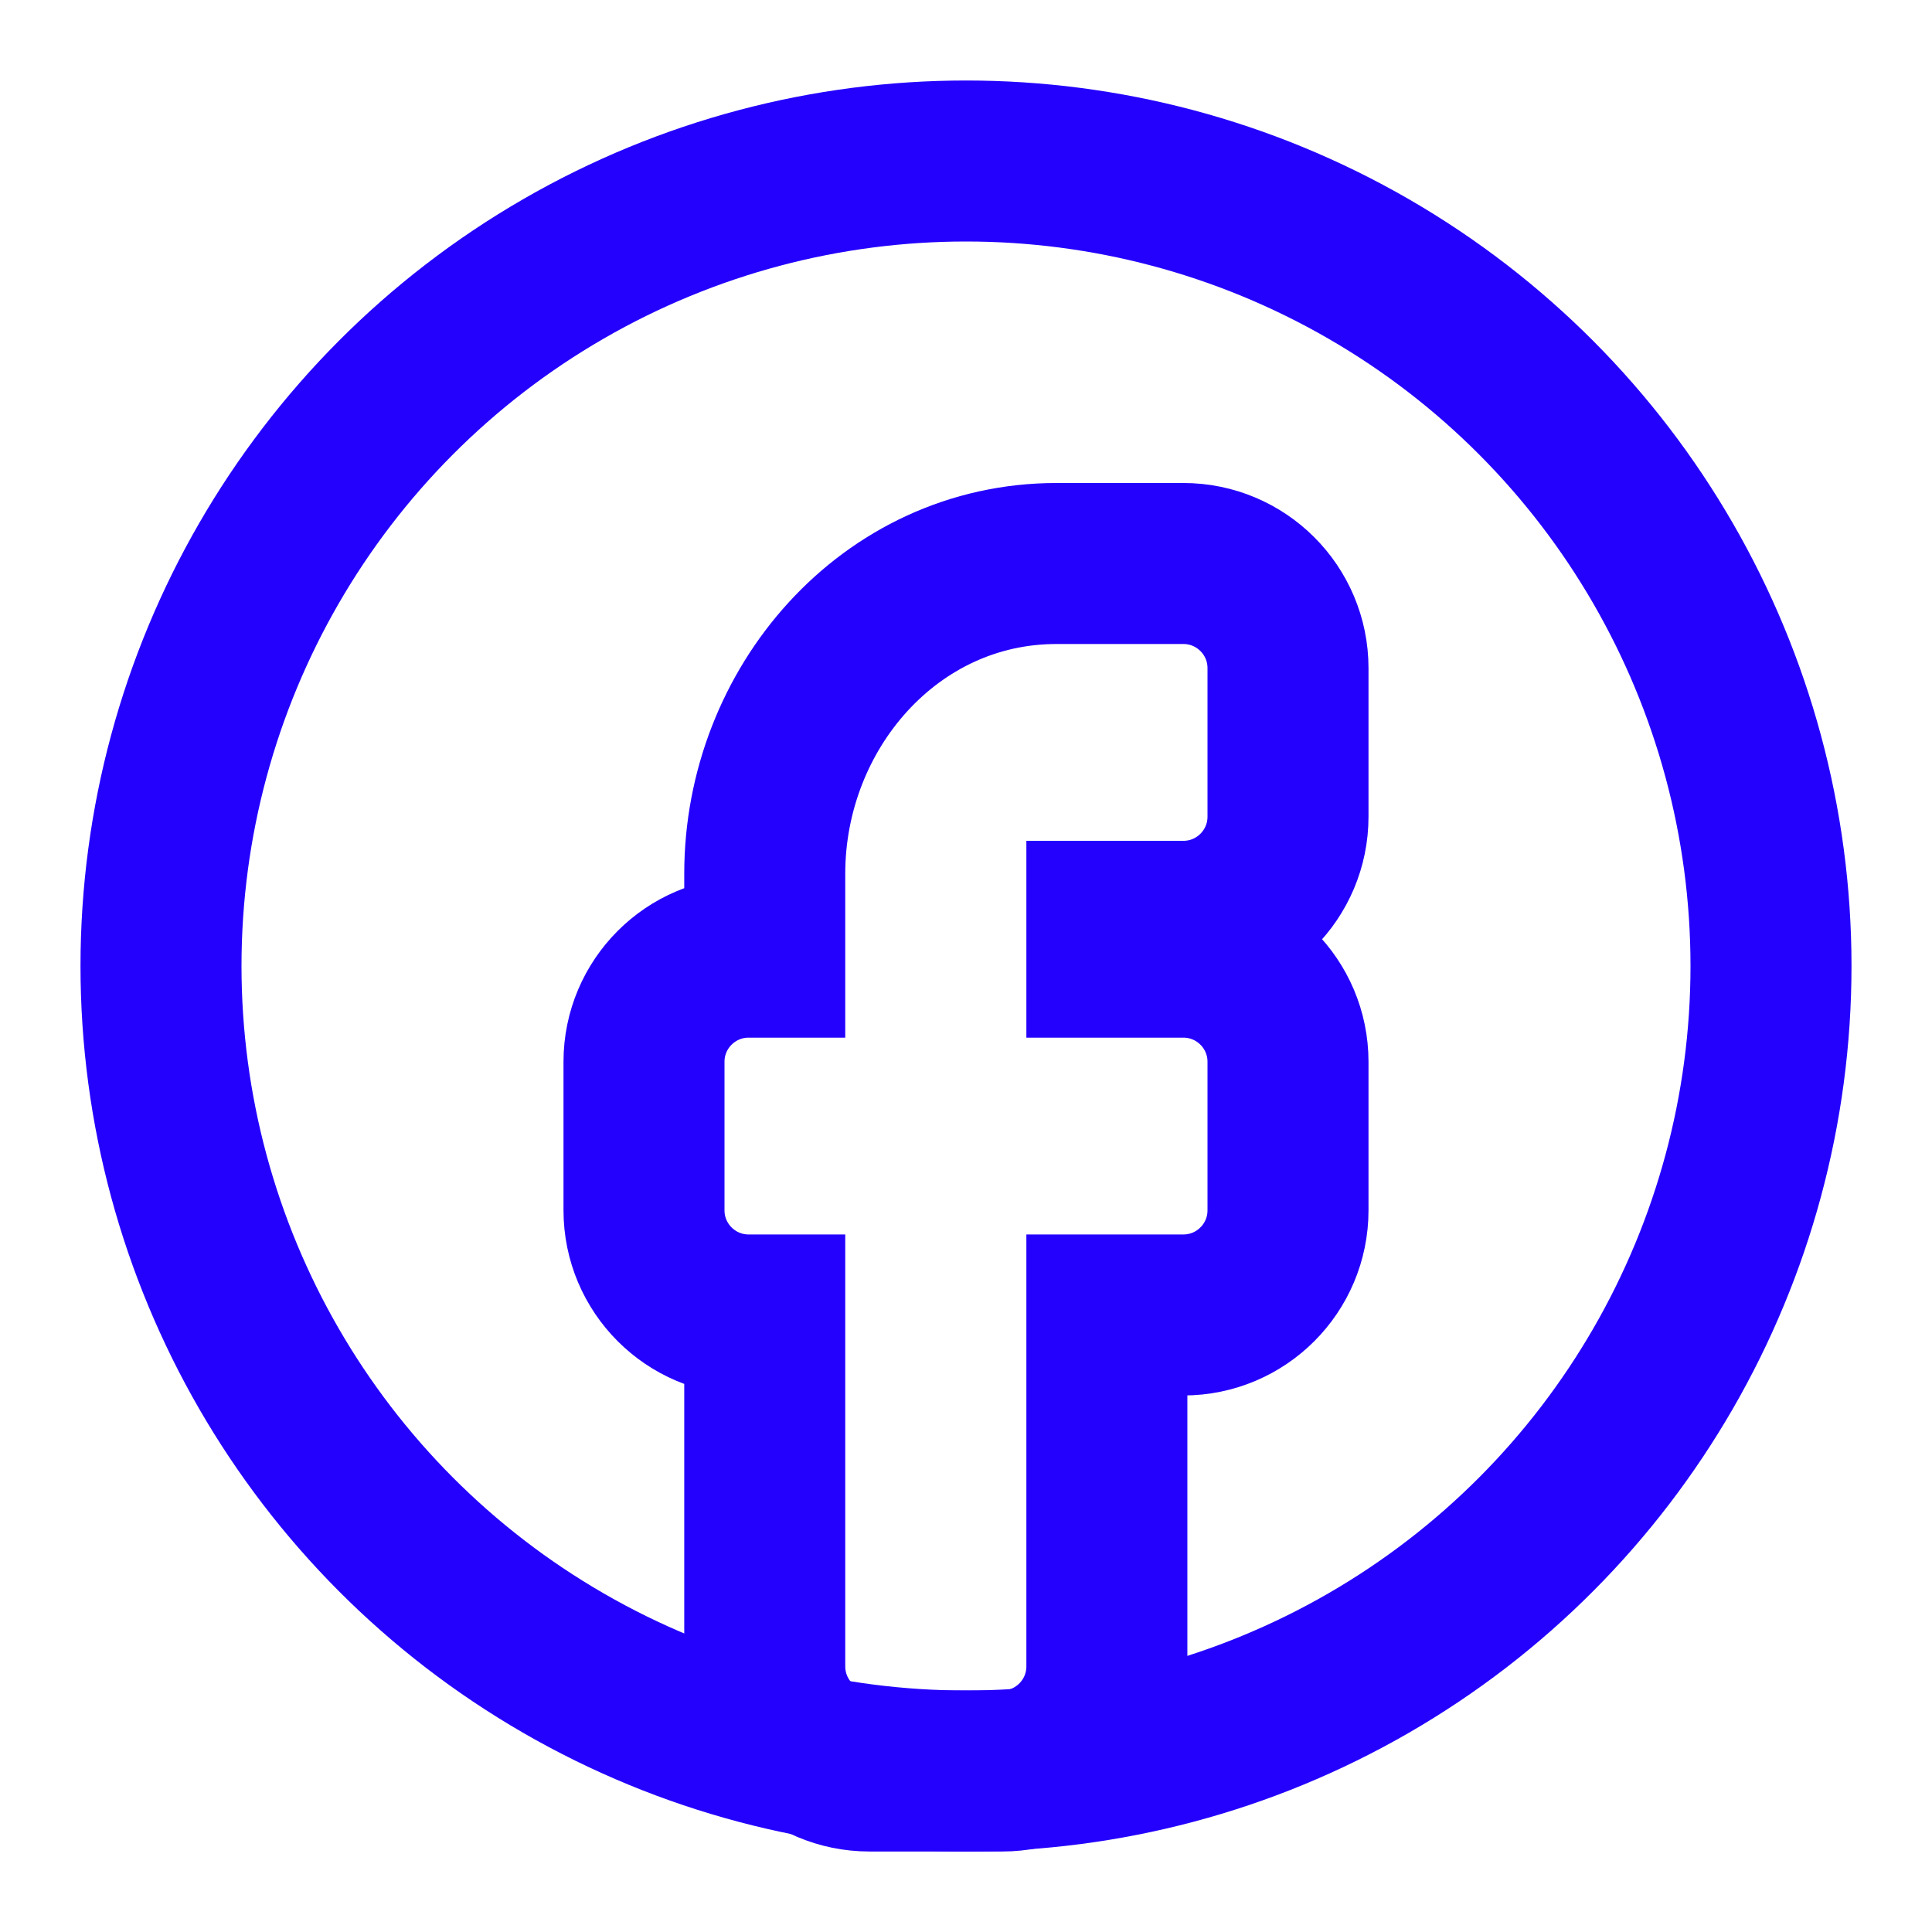 <svg width="24" height="24" viewBox="0 0 24 24" fill="none" xmlns="http://www.w3.org/2000/svg">
<circle cx="12" cy="12" r="10" stroke="#2400FD" stroke-width="2"/>
<path d="M9.3 16.335H9.5V20.7C9.5 21.418 10.082 22 10.8 22H12.45C13.168 22 13.75 21.418 13.75 20.7V16.335H14.7C15.418 16.335 16 15.753 16 15.035V13.19C16 12.472 15.418 11.89 14.7 11.89H13.75V11.445H14.7C15.418 11.445 16 10.863 16 10.145V8.3C16 7.582 15.418 7 14.7 7H13.125C11.049 7 9.5 8.807 9.5 10.853V11.89H9.3C8.582 11.89 8 12.472 8 13.19V15.035C8 15.753 8.582 16.335 9.3 16.335Z" stroke="#2400FD" stroke-width="2"/>
</svg>
